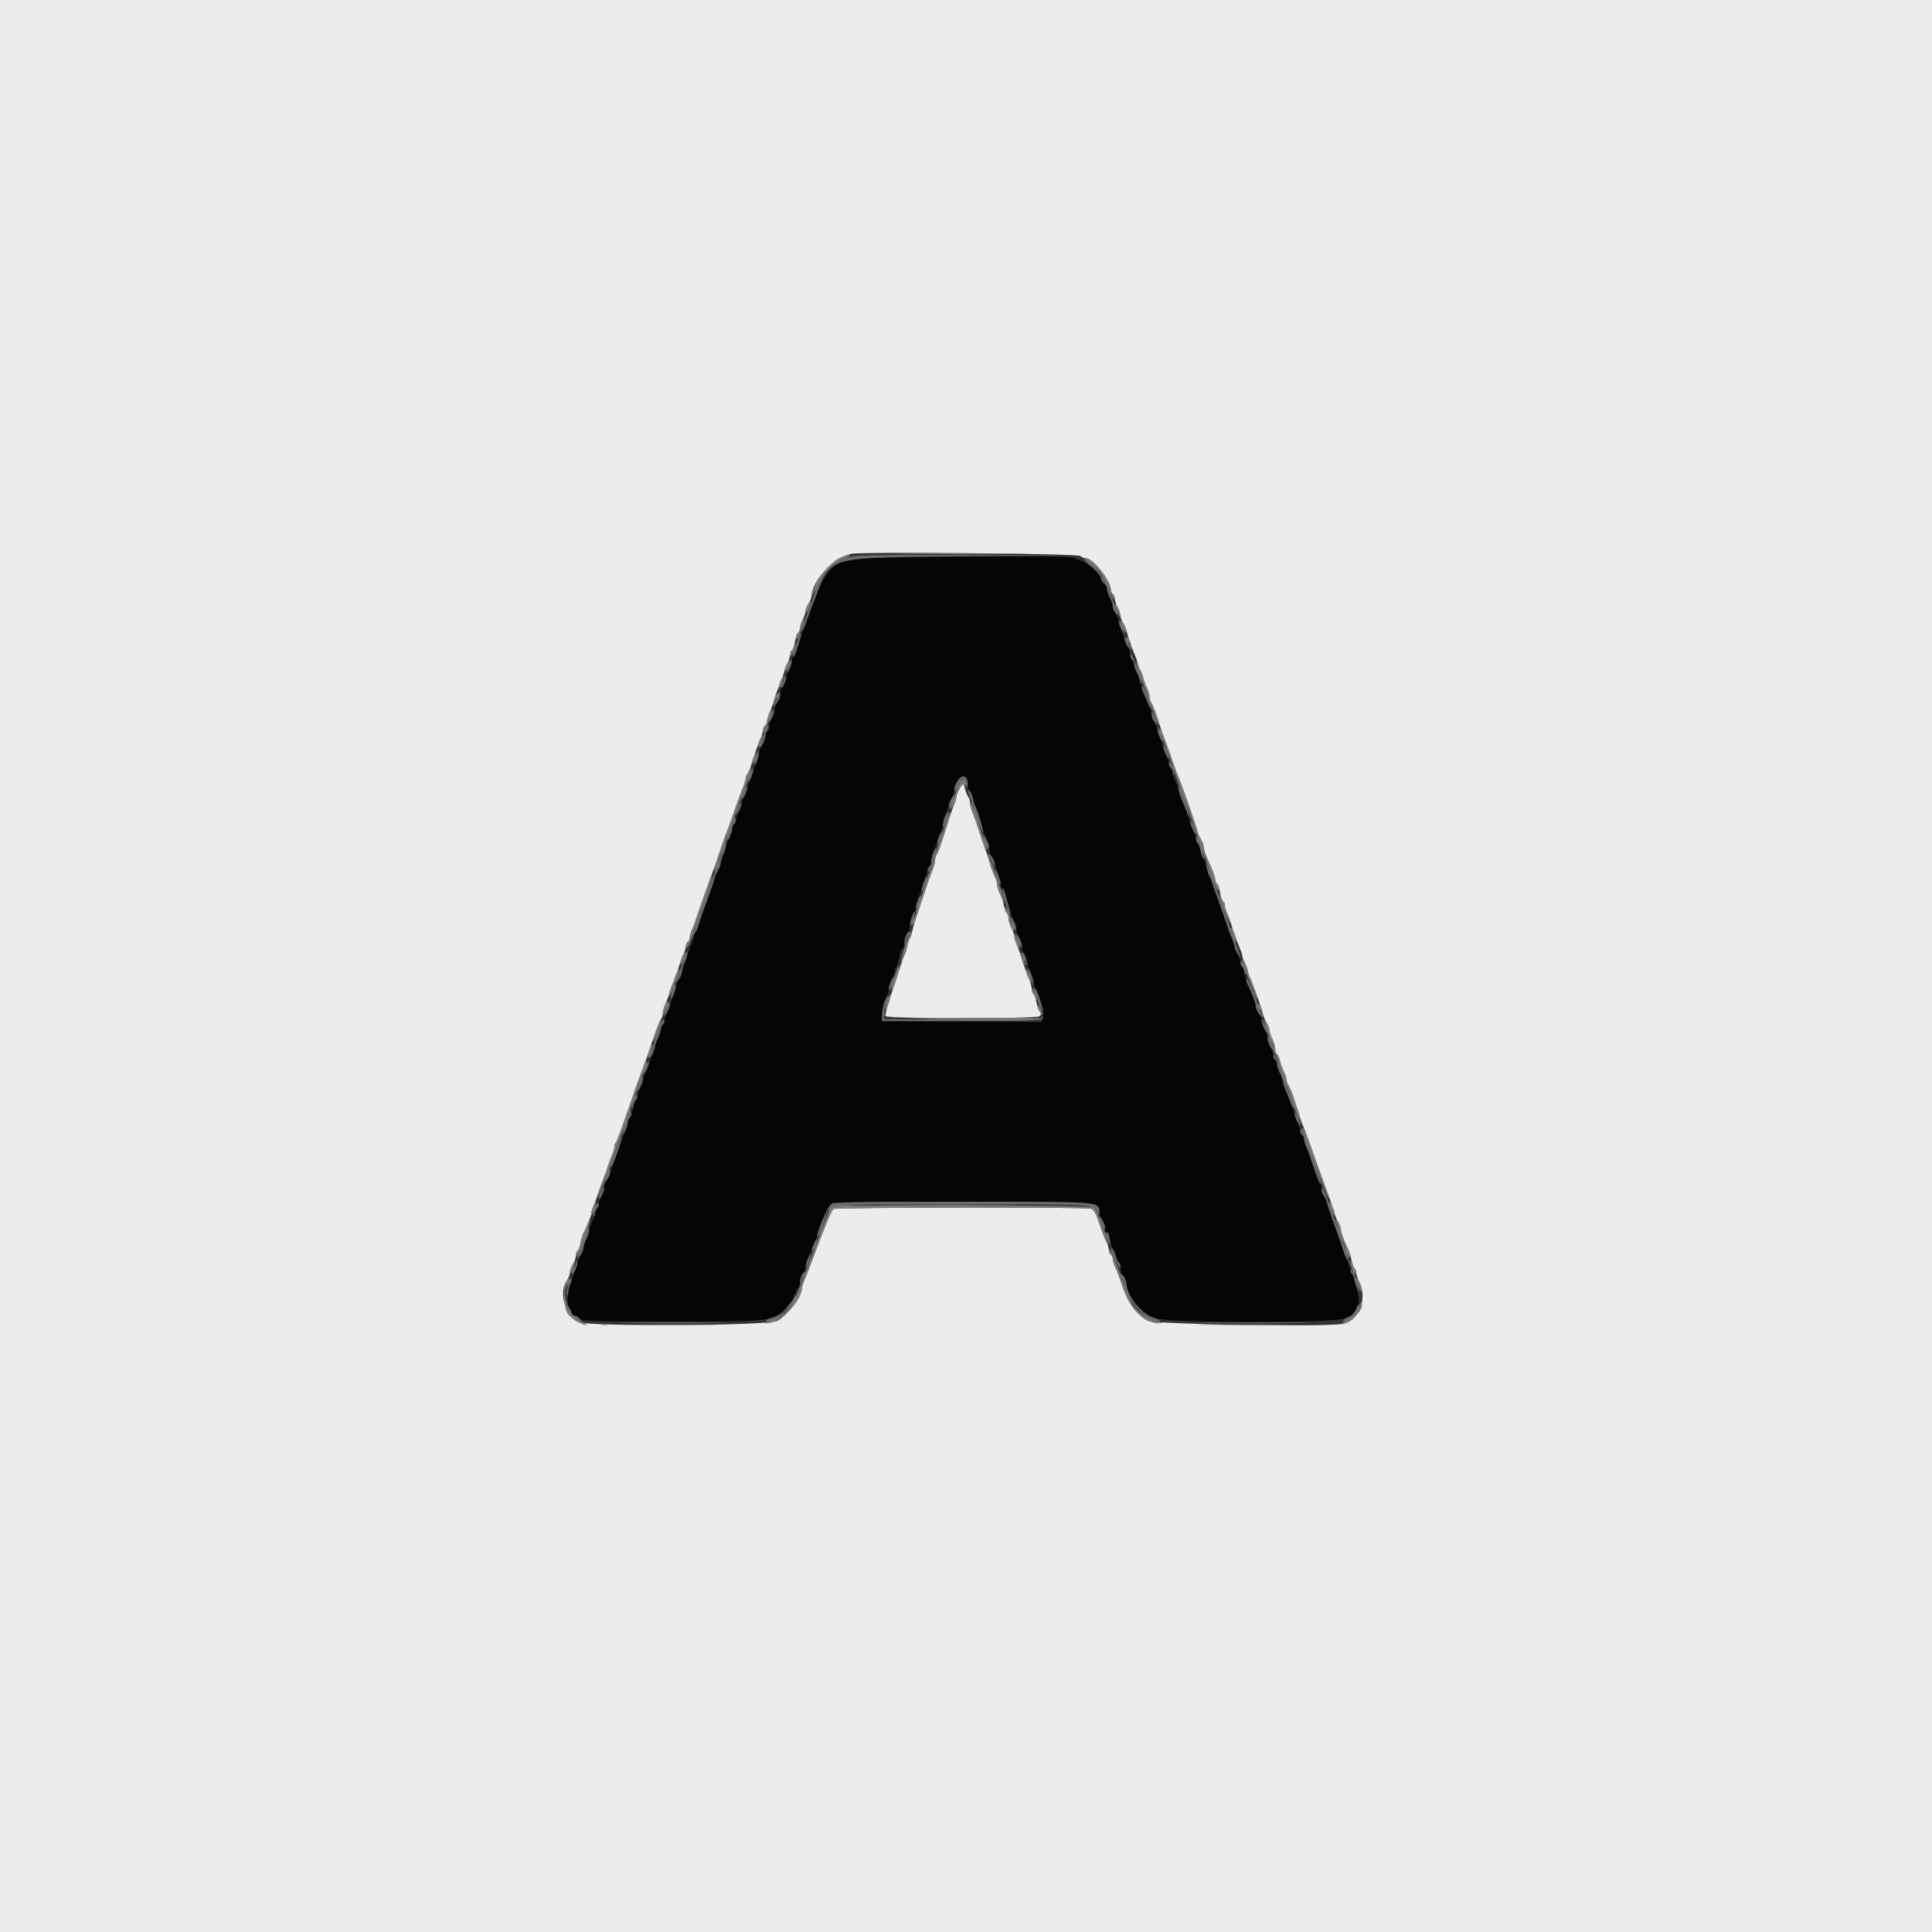 <svg id="svg" version="1.1" xmlns="http://www.w3.org/2000/svg" xmlns:xlink="http://www.w3.org/1999/xlink" width="400" height="400" viewBox="0, 0, 400,400"><rect x="0" y="0" width="400" height="400" fill="#333333" stroke="none"/><g id="svgg"><path id="path0" d="M0.000 200.000 L 0.000 400.000 200.000 400.000 L 400.000 400.000 400.000 200.000 L 400.000 0.000 200.000 0.000 L 0.000 0.000 0.000 200.000 M223.660 115.100 C 223.935 115.375,224.491 115.600,224.896 115.600 C 226.337 115.600,230.000 120.292,230.000 122.137 C 230.000 122.476,230.180 122.864,230.400 123.000 C 230.620 123.136,230.801 123.552,230.802 123.924 C 230.804 124.296,231.074 125.116,231.402 125.746 C 231.731 126.376,232.000 127.191,232.000 127.557 C 232.000 127.923,232.244 128.577,232.542 129.011 C 232.840 129.445,233.182 130.250,233.301 130.800 C 233.542 131.906,234.248 133.930,235.066 135.860 C 235.360 136.554,235.600 137.398,235.600 137.737 C 235.600 138.076,235.766 138.455,235.969 138.581 C 236.172 138.706,236.459 139.359,236.607 140.032 C 236.755 140.704,237.127 141.737,237.435 142.327 C 237.743 142.917,237.996 143.775,237.998 144.233 C 237.999 144.692,238.123 145.190,238.274 145.341 C 238.581 145.648,239.478 147.976,239.993 149.800 C 240.179 150.460,240.715 151.990,241.184 153.200 C 241.653 154.410,242.402 156.480,242.847 157.800 C 243.293 159.120,243.827 160.560,244.034 161.000 C 244.592 162.183,247.626 170.840,247.889 172.000 C 248.014 172.550,248.360 173.355,248.658 173.789 C 248.956 174.223,249.200 174.892,249.200 175.275 C 249.200 175.659,249.455 176.564,249.767 177.286 C 250.078 178.009,250.618 179.257,250.967 180.060 C 251.315 180.864,251.600 181.798,251.600 182.137 C 251.600 182.476,251.764 182.854,251.965 182.978 C 252.166 183.103,252.452 183.922,252.600 184.800 C 252.748 185.678,253.034 186.497,253.235 186.622 C 253.436 186.746,253.600 187.124,253.600 187.463 C 253.600 187.802,253.852 188.646,254.160 189.340 C 254.468 190.033,254.813 190.960,254.926 191.400 C 255.192 192.437,255.990 194.666,256.666 196.260 C 256.960 196.954,257.200 197.698,257.200 197.915 C 257.200 198.131,257.469 198.824,257.798 199.454 C 258.126 200.084,258.396 200.885,258.398 201.233 C 258.399 201.582,258.514 201.980,258.653 202.120 C 258.948 202.414,261.146 208.531,261.485 210.000 C 261.612 210.550,261.960 211.355,262.258 211.789 C 262.556 212.223,262.800 212.877,262.800 213.243 C 262.800 213.609,263.069 214.424,263.398 215.054 C 263.726 215.684,263.996 216.594,263.998 217.076 C 263.999 217.558,264.166 218.055,264.369 218.181 C 264.572 218.306,264.859 218.959,265.007 219.632 C 265.155 220.304,265.527 221.337,265.835 221.927 C 266.143 222.517,266.396 223.285,266.398 223.633 C 266.399 223.982,266.523 224.390,266.674 224.541 C 266.982 224.848,267.880 227.179,268.392 229.000 C 268.789 230.409,269.531 232.514,270.227 234.200 C 270.499 234.860,271.351 237.200,272.121 239.400 C 272.891 241.600,274.096 244.930,274.798 246.800 C 275.499 248.670,276.173 250.650,276.295 251.200 C 276.417 251.750,276.760 252.555,277.058 252.989 C 277.356 253.423,277.600 254.092,277.600 254.475 C 277.600 255.098,278.318 257.034,279.221 258.851 C 279.400 259.209,279.668 260.156,279.818 260.955 C 279.968 261.755,280.250 262.507,280.445 262.628 C 280.640 262.749,280.801 263.152,280.802 263.524 C 280.804 263.896,281.074 264.716,281.402 265.346 C 283.210 268.811,281.323 273.582,277.938 274.105 C 273.644 274.768,238.981 274.186,237.600 273.428 C 235.167 272.092,233.463 269.684,232.203 265.800 C 231.774 264.480,231.195 262.950,230.914 262.400 C 230.634 261.850,230.404 261.096,230.402 260.724 C 230.401 260.352,230.220 259.936,230.000 259.800 C 229.780 259.664,229.599 259.248,229.598 258.876 C 229.596 258.504,229.361 257.750,229.074 257.200 C 228.788 256.650,228.131 254.909,227.614 253.330 C 226.918 251.205,226.457 250.402,225.837 250.236 C 224.580 249.898,173.069 249.966,172.556 250.306 C 172.137 250.584,170.715 254.011,168.203 260.800 C 167.592 262.450,166.847 264.367,166.546 265.060 C 166.246 265.754,166.000 266.509,166.000 266.739 C 166.000 268.490,162.874 272.561,160.800 273.511 C 158.689 274.479,121.695 274.673,119.702 273.727 C 116.945 272.418,115.622 267.391,117.413 265.024 C 117.736 264.596,118.000 263.866,118.000 263.400 C 118.000 262.934,118.264 262.204,118.587 261.776 C 118.910 261.349,119.180 260.606,119.187 260.124 C 119.194 259.642,119.360 259.149,119.555 259.028 C 119.750 258.907,120.032 258.155,120.182 257.355 C 120.332 256.556,120.611 255.609,120.802 255.251 C 121.684 253.595,122.400 251.825,122.400 251.299 C 122.400 250.981,122.652 250.154,122.960 249.460 C 123.268 248.767,123.613 247.840,123.726 247.400 C 123.840 246.960,124.323 245.610,124.800 244.400 C 125.277 243.190,125.760 241.840,125.874 241.400 C 125.987 240.960,126.332 240.033,126.640 239.340 C 126.948 238.646,127.200 237.821,127.200 237.506 C 127.200 237.191,127.310 236.824,127.444 236.690 C 127.681 236.452,129.067 232.671,130.996 227.000 C 131.520 225.460,132.329 223.210,132.794 222.000 C 133.259 220.790,134.281 217.910,135.064 215.600 C 135.848 213.290,136.649 211.229,136.844 211.020 C 137.040 210.811,137.200 210.298,137.200 209.880 C 137.200 209.463,137.452 208.554,137.760 207.860 C 138.068 207.167,138.413 206.240,138.526 205.800 C 138.640 205.360,139.123 204.010,139.600 202.800 C 140.077 201.590,140.560 200.240,140.674 199.800 C 140.787 199.360,141.132 198.433,141.440 197.740 C 141.748 197.046,142.000 196.202,142.000 195.863 C 142.000 195.524,142.180 195.136,142.400 195.000 C 142.620 194.864,142.800 194.476,142.800 194.137 C 142.800 193.798,143.052 192.954,143.360 192.260 C 143.668 191.567,144.018 190.640,144.136 190.200 C 144.339 189.448,145.661 185.718,148.177 178.800 C 148.777 177.150,149.430 175.260,149.628 174.600 C 149.826 173.940,150.144 173.040,150.334 172.600 C 150.525 172.160,150.900 171.170,151.168 170.400 C 151.436 169.630,152.031 167.920,152.489 166.600 C 152.947 165.280,153.565 163.633,153.861 162.940 C 154.158 162.246,154.400 161.427,154.400 161.120 C 154.400 160.812,154.563 160.389,154.763 160.180 C 154.962 159.971,155.308 159.170,155.531 158.400 C 156.036 156.653,156.770 154.581,157.466 152.940 C 157.760 152.246,158.000 151.402,158.000 151.063 C 158.000 150.724,158.180 150.336,158.400 150.200 C 158.620 150.064,158.800 149.676,158.800 149.337 C 158.800 148.998,159.052 148.154,159.360 147.460 C 159.668 146.767,160.013 145.840,160.126 145.400 C 160.392 144.363,161.190 142.134,161.866 140.540 C 162.160 139.846,162.400 139.102,162.400 138.885 C 162.400 138.669,162.669 137.976,162.998 137.346 C 163.326 136.716,163.596 135.896,163.598 135.524 C 163.599 135.152,163.764 134.746,163.965 134.622 C 164.166 134.497,164.452 133.678,164.600 132.800 C 164.748 131.922,165.034 131.103,165.235 130.978 C 165.436 130.854,165.601 130.448,165.602 130.076 C 165.604 129.704,165.874 128.884,166.202 128.254 C 166.531 127.624,166.800 126.804,166.800 126.431 C 166.800 126.058,167.064 125.404,167.387 124.976 C 167.710 124.549,167.980 123.908,167.987 123.551 C 168.051 120.314,172.456 115.548,176.200 114.666 C 178.201 114.194,223.166 114.606,223.660 115.100 M198.700 163.230 C 198.315 163.909,198.000 164.714,198.000 165.019 C 198.000 165.324,197.744 166.164,197.431 166.886 C 197.118 167.609,196.281 170.090,195.571 172.400 C 194.860 174.710,194.126 176.771,193.939 176.980 C 193.753 177.189,193.600 177.702,193.600 178.120 C 193.600 178.537,193.359 179.446,193.065 180.140 C 192.169 182.250,189.149 191.322,188.917 192.600 C 188.798 193.260,188.563 193.980,188.396 194.200 C 188.229 194.420,187.961 195.230,187.800 196.000 C 187.639 196.770,187.386 197.580,187.238 197.800 C 187.089 198.020,186.640 199.280,186.240 200.600 C 185.840 201.920,185.289 203.630,185.015 204.400 C 183.715 208.064,183.183 210.049,183.405 210.407 C 183.717 210.913,214.377 210.929,215.174 210.424 C 215.600 210.155,215.635 209.924,215.310 209.530 C 215.069 209.239,214.745 208.323,214.590 207.496 C 214.436 206.668,214.150 205.893,213.955 205.772 C 213.760 205.651,213.600 205.186,213.600 204.737 C 213.600 204.288,213.360 203.354,213.066 202.660 C 212.390 201.066,211.592 198.837,211.326 197.800 C 211.213 197.360,210.868 196.433,210.560 195.740 C 210.252 195.046,210.000 194.212,210.000 193.885 C 210.000 193.559,209.731 192.776,209.402 192.146 C 209.074 191.516,208.804 190.606,208.802 190.124 C 208.801 189.642,208.640 189.149,208.445 189.028 C 208.250 188.907,207.974 188.184,207.830 187.421 C 207.687 186.658,207.308 185.531,206.988 184.917 C 206.667 184.303,206.404 183.431,206.402 182.980 C 206.401 182.529,206.257 181.989,206.082 181.780 C 205.907 181.571,205.438 180.320,205.038 179.000 C 204.639 177.680,204.071 175.970,203.775 175.200 C 203.480 174.430,202.929 172.810,202.551 171.600 C 202.173 170.390,201.624 168.833,201.332 168.140 C 201.039 167.446,200.800 166.531,200.800 166.106 C 200.800 165.681,200.665 165.199,200.500 165.034 C 200.335 164.869,200.020 164.118,199.800 163.365 L 199.400 161.995 198.700 163.230 " stroke="none" fill="#ececec" fill-rule="evenodd"></path><path id="path1" d="M175.000 115.926 C 172.255 117.038,170.583 119.063,168.995 123.200 C 168.615 124.190,168.164 125.360,167.994 125.800 C 167.047 128.239,165.205 133.552,164.976 134.504 C 164.831 135.111,164.551 135.706,164.356 135.827 C 164.160 135.948,163.999 136.352,163.998 136.724 C 163.996 137.096,163.726 137.916,163.398 138.546 C 163.069 139.176,162.800 139.996,162.800 140.369 C 162.800 140.742,162.536 141.396,162.213 141.824 C 161.890 142.251,161.614 143.050,161.600 143.600 C 161.586 144.150,161.310 144.949,160.987 145.376 C 160.664 145.804,160.400 146.458,160.400 146.831 C 160.400 147.204,160.131 148.024,159.802 148.654 C 159.474 149.284,159.204 150.104,159.202 150.476 C 159.201 150.848,159.020 151.264,158.800 151.400 C 158.580 151.536,158.400 152.052,158.400 152.547 C 158.400 153.042,158.136 153.796,157.813 154.224 C 157.490 154.651,157.220 155.333,157.213 155.740 C 157.206 156.146,156.960 157.046,156.666 157.740 C 155.990 159.334,155.192 161.563,154.926 162.600 C 154.813 163.040,154.468 163.967,154.160 164.660 C 153.852 165.354,153.600 166.098,153.600 166.315 C 153.600 166.531,153.331 167.224,153.002 167.854 C 152.674 168.484,152.404 169.304,152.402 169.676 C 152.401 170.048,152.220 170.464,152.000 170.600 C 151.780 170.736,151.600 171.124,151.600 171.463 C 151.600 171.802,151.360 172.646,151.066 173.340 C 150.270 175.217,149.570 177.238,149.204 178.711 C 149.026 179.433,148.705 180.243,148.493 180.511 C 148.281 180.780,148.010 181.450,147.891 182.000 C 147.771 182.550,147.099 184.530,146.397 186.400 C 145.694 188.270,144.941 190.430,144.723 191.200 C 144.504 191.970,144.162 192.771,143.963 192.980 C 143.763 193.189,143.600 193.612,143.600 193.920 C 143.600 194.227,143.360 195.046,143.066 195.740 C 142.270 197.617,141.570 199.638,141.204 201.111 C 141.026 201.833,140.705 202.643,140.493 202.911 C 140.281 203.180,140.011 203.850,139.894 204.400 C 139.660 205.500,138.960 207.512,138.134 209.460 C 137.840 210.154,137.600 210.998,137.600 211.337 C 137.600 211.676,137.420 212.064,137.200 212.200 C 136.980 212.336,136.800 212.724,136.800 213.063 C 136.800 213.402,136.548 214.246,136.240 214.940 C 135.932 215.633,135.587 216.560,135.474 217.000 C 135.360 217.440,134.877 218.790,134.400 220.000 C 133.923 221.210,133.440 222.560,133.326 223.000 C 133.213 223.440,132.868 224.367,132.560 225.060 C 132.252 225.754,132.000 226.598,132.000 226.937 C 132.000 227.276,131.836 227.654,131.635 227.778 C 131.434 227.903,131.148 228.722,131.000 229.600 C 130.852 230.478,130.566 231.297,130.365 231.422 C 130.164 231.546,130.000 231.895,130.000 232.198 C 130.000 232.500,129.793 233.255,129.540 233.874 C 128.622 236.119,126.740 241.424,126.515 242.400 C 126.388 242.950,126.040 243.755,125.742 244.189 C 125.444 244.623,125.200 245.277,125.200 245.643 C 125.200 246.009,124.931 246.824,124.602 247.454 C 124.274 248.084,124.004 248.904,124.002 249.276 C 124.001 249.648,123.820 250.064,123.600 250.200 C 123.380 250.336,123.199 250.752,123.198 251.124 C 123.196 251.496,122.926 252.316,122.598 252.946 C 122.269 253.576,121.999 254.386,121.998 254.746 C 121.996 255.106,121.726 255.916,121.398 256.546 C 121.069 257.176,120.800 257.991,120.800 258.357 C 120.800 258.723,120.556 259.377,120.258 259.811 C 119.960 260.245,119.618 261.050,119.498 261.600 C 119.378 262.150,118.933 263.503,118.509 264.606 C 117.016 268.490,117.286 272.377,119.051 272.395 C 119.299 272.398,119.726 272.670,120.000 273.000 C 120.430 273.518,123.058 273.600,139.149 273.600 C 159.819 273.599,160.613 273.510,162.689 270.948 C 163.201 270.317,163.788 269.590,163.994 269.334 C 164.199 269.078,164.485 268.401,164.628 267.830 C 164.771 267.260,165.049 266.694,165.244 266.573 C 165.440 266.452,165.600 265.948,165.600 265.453 C 165.600 264.958,165.864 264.204,166.187 263.776 C 166.510 263.349,166.780 262.691,166.787 262.314 C 166.794 261.936,167.095 260.946,167.455 260.114 C 168.574 257.531,168.744 257.086,169.791 254.000 C 170.351 252.350,171.142 250.550,171.548 250.000 L 172.286 249.000 199.009 248.897 C 227.973 248.786,227.582 248.758,227.613 250.909 C 227.620 251.399,227.890 252.149,228.213 252.576 C 228.536 253.004,228.800 253.769,228.800 254.276 C 228.800 254.784,228.960 255.200,229.155 255.200 C 229.351 255.200,229.626 255.812,229.766 256.560 C 230.000 257.808,230.681 259.542,231.626 261.295 C 231.832 261.677,232.000 262.317,232.000 262.718 C 232.000 263.119,232.264 263.796,232.587 264.224 C 232.910 264.651,233.180 265.292,233.187 265.649 C 233.238 268.262,236.158 271.905,239.000 272.902 C 242.013 273.960,276.569 273.968,278.780 272.911 C 281.858 271.441,282.124 268.812,279.747 263.340 C 279.446 262.646,279.200 261.827,279.200 261.520 C 279.200 261.212,279.037 260.789,278.837 260.580 C 278.638 260.371,278.296 259.570,278.077 258.800 C 277.859 258.030,277.108 255.870,276.409 254.000 C 275.709 252.130,274.985 249.993,274.800 249.251 C 274.614 248.509,274.268 247.708,274.031 247.471 C 273.794 247.234,273.600 246.662,273.600 246.200 C 273.600 245.738,273.449 245.189,273.264 244.980 C 273.078 244.771,272.524 243.340,272.032 241.800 C 271.540 240.260,270.882 238.433,270.569 237.740 C 270.256 237.046,270.000 236.202,270.000 235.863 C 270.000 235.524,269.820 235.136,269.600 235.000 C 269.380 234.864,269.200 234.476,269.200 234.137 C 269.200 233.798,268.948 232.954,268.640 232.260 C 268.332 231.567,267.987 230.640,267.874 230.200 C 267.760 229.760,267.277 228.410,266.800 227.200 C 266.323 225.990,265.840 224.640,265.726 224.200 C 265.613 223.760,265.268 222.833,264.960 222.140 C 264.652 221.446,264.400 220.602,264.400 220.263 C 264.400 219.924,264.220 219.536,264.000 219.400 C 263.780 219.264,263.599 218.848,263.598 218.476 C 263.596 218.104,263.326 217.284,262.998 216.654 C 262.669 216.024,262.399 215.214,262.398 214.854 C 262.396 214.494,262.126 213.684,261.798 213.054 C 261.469 212.424,261.194 211.614,261.187 211.254 C 261.180 210.894,260.910 210.251,260.587 209.824 C 260.264 209.396,260.000 208.728,260.000 208.337 C 260.000 207.704,259.288 205.777,258.379 203.949 C 258.200 203.591,257.932 202.644,257.782 201.845 C 257.632 201.045,257.350 200.293,257.155 200.172 C 256.960 200.051,256.799 199.648,256.798 199.276 C 256.796 198.904,256.526 198.084,256.198 197.454 C 255.869 196.824,255.600 196.131,255.600 195.915 C 255.600 195.698,255.348 194.954,255.040 194.260 C 254.732 193.567,254.382 192.640,254.264 192.200 C 254.145 191.760,253.394 189.600,252.595 187.400 C 251.796 185.200,251.039 183.040,250.913 182.600 C 250.787 182.160,250.551 181.620,250.388 181.400 C 250.226 181.180,249.965 180.403,249.808 179.673 C 249.652 178.943,249.273 177.863,248.965 177.273 C 248.657 176.683,248.404 175.896,248.402 175.524 C 248.401 175.152,248.220 174.736,248.000 174.600 C 247.780 174.464,247.600 174.076,247.600 173.737 C 247.600 173.398,247.348 172.554,247.040 171.860 C 246.732 171.167,246.387 170.240,246.274 169.800 C 246.160 169.360,245.677 168.010,245.200 166.800 C 244.723 165.590,244.240 164.240,244.126 163.800 C 244.013 163.360,243.668 162.433,243.360 161.740 C 243.052 161.046,242.800 160.202,242.800 159.863 C 242.800 159.524,242.620 159.136,242.400 159.000 C 242.180 158.864,242.000 158.476,242.000 158.137 C 242.000 157.798,241.760 156.954,241.466 156.260 C 240.648 154.330,239.942 152.306,239.701 151.200 C 239.582 150.650,239.240 149.845,238.942 149.411 C 238.644 148.977,238.400 148.308,238.400 147.925 C 238.400 147.311,237.714 145.448,236.802 143.587 C 236.637 143.250,236.372 142.383,236.213 141.660 C 236.054 140.937,235.673 139.863,235.365 139.273 C 235.057 138.683,234.804 137.896,234.802 137.524 C 234.801 137.152,234.620 136.736,234.400 136.600 C 234.180 136.464,234.000 135.986,234.000 135.538 C 234.000 135.090,233.755 134.246,233.455 133.662 C 232.797 132.379,231.998 130.163,231.701 128.800 C 231.582 128.250,231.240 127.445,230.942 127.011 C 230.644 126.577,230.400 125.923,230.400 125.557 C 230.400 125.191,230.131 124.376,229.802 123.746 C 229.474 123.116,229.204 122.307,229.202 121.949 C 229.201 121.591,228.930 121.074,228.600 120.800 C 228.270 120.526,228.000 120.084,228.000 119.818 C 228.000 118.994,225.070 116.354,223.896 116.119 C 223.284 115.997,222.686 115.740,222.568 115.548 C 222.131 114.840,176.792 115.200,175.000 115.926 M200.400 162.653 C 200.400 163.148,200.566 163.655,200.769 163.781 C 200.972 163.906,201.265 164.586,201.420 165.291 C 201.575 165.997,201.849 166.850,202.030 167.187 C 202.210 167.524,202.749 169.150,203.228 170.800 C 203.706 172.450,204.255 173.971,204.449 174.180 C 204.642 174.389,204.800 174.991,204.800 175.518 C 204.800 176.045,205.047 176.954,205.350 177.538 C 206.090 178.969,207.204 182.434,207.202 183.300 C 207.201 183.685,207.380 184.000,207.600 184.000 C 207.820 184.000,208.000 184.240,208.000 184.533 C 208.000 185.345,209.656 190.549,210.051 190.980 C 210.243 191.189,210.401 191.729,210.402 192.180 C 210.404 192.631,210.674 193.516,211.002 194.146 C 211.331 194.776,211.600 195.610,211.600 196.000 C 211.600 196.390,211.869 197.224,212.198 197.854 C 212.526 198.484,212.796 199.294,212.798 199.654 C 212.799 200.014,213.069 200.824,213.398 201.454 C 213.726 202.084,213.996 202.917,213.998 203.305 C 213.999 203.693,214.177 204.323,214.394 204.705 C 215.378 206.442,216.266 209.870,215.951 210.720 L 215.622 211.609 199.111 211.504 L 182.600 211.400 182.672 209.733 C 182.712 208.817,183.027 207.521,183.372 206.853 C 183.718 206.186,184.000 205.291,184.000 204.866 C 184.000 204.440,184.269 203.576,184.598 202.946 C 184.926 202.316,185.196 201.496,185.198 201.124 C 185.199 200.752,185.359 200.349,185.554 200.229 C 185.748 200.108,186.029 199.198,186.178 198.205 C 186.327 197.212,186.618 196.400,186.825 196.400 C 187.031 196.400,187.200 195.894,187.200 195.276 C 187.200 194.659,187.464 193.804,187.787 193.376 C 188.110 192.949,188.381 192.150,188.390 191.600 C 188.398 191.050,188.674 190.084,189.002 189.454 C 189.331 188.824,189.600 188.065,189.600 187.768 C 189.600 187.470,189.852 186.636,190.161 185.914 C 190.469 185.191,191.046 183.520,191.443 182.200 C 191.840 180.880,192.307 179.629,192.482 179.420 C 192.657 179.211,192.800 178.698,192.800 178.280 C 192.800 177.863,193.040 176.954,193.334 176.260 C 194.199 174.219,194.856 172.296,195.200 170.800 C 195.544 169.304,196.201 167.381,197.066 165.340 C 197.360 164.646,197.600 163.726,197.600 163.293 C 197.600 162.861,197.991 162.011,198.469 161.404 C 199.449 160.158,200.400 160.773,200.400 162.653 " stroke="none" fill="#050505" fill-rule="evenodd"></path><path id="path2" d="M187.900 114.700 C 194.115 114.762,204.285 114.762,210.500 114.700 C 216.715 114.638,211.630 114.587,199.200 114.587 C 186.770 114.587,181.685 114.638,187.900 114.700 M173.800 115.502 C 172.094 116.380,169.692 119.076,168.779 121.140 C 167.566 123.883,167.905 124.085,169.206 121.393 C 170.587 118.536,172.598 116.471,174.915 115.529 C 175.842 115.153,176.240 114.854,175.800 114.865 C 175.360 114.876,174.460 115.163,173.800 115.502 M225.000 116.066 C 225.440 116.308,226.303 116.974,226.918 117.545 C 227.947 118.501,228.327 119.171,230.124 123.200 C 230.468 123.970,230.760 124.296,230.774 123.924 C 230.788 123.552,230.620 123.136,230.400 123.000 C 230.180 122.864,230.000 122.476,230.000 122.137 C 230.000 120.299,226.329 115.588,224.916 115.612 C 224.276 115.623,224.285 115.671,225.000 116.066 M167.232 125.139 C 166.995 125.584,166.807 126.274,166.816 126.674 C 166.825 127.108,167.068 126.854,167.422 126.039 C 168.070 124.545,167.923 123.848,167.232 125.139 M230.802 125.054 C 230.798 125.795,231.967 128.259,231.984 127.546 C 231.993 127.186,231.731 126.376,231.402 125.746 C 231.074 125.116,230.804 124.804,230.802 125.054 M166.011 128.571 C 165.785 129.165,165.600 129.900,165.600 130.202 C 165.600 130.505,165.420 130.864,165.200 131.000 C 164.980 131.136,164.800 131.537,164.800 131.890 C 164.800 132.949,165.357 132.068,166.074 129.875 C 166.777 127.725,166.727 126.688,166.011 128.571 M232.000 128.678 C 232.000 128.915,232.269 129.624,232.598 130.254 C 233.075 131.171,233.193 131.240,233.185 130.600 C 233.179 130.160,232.910 129.451,232.587 129.024 C 232.264 128.596,232.000 128.441,232.000 128.678 M233.216 132.076 C 233.207 132.448,233.380 132.864,233.600 133.000 C 233.820 133.136,234.021 133.642,234.046 134.124 C 234.080 134.764,234.141 134.818,234.271 134.323 C 234.369 133.951,234.176 133.141,233.841 132.523 C 233.434 131.772,233.227 131.624,233.216 132.076 M164.446 133.476 C 164.421 133.958,164.220 134.464,164.000 134.600 C 163.780 134.736,163.607 135.152,163.616 135.524 C 163.627 135.976,163.834 135.828,164.241 135.077 C 164.576 134.459,164.769 133.649,164.671 133.277 C 164.541 132.782,164.480 132.836,164.446 133.476 M162.844 137.644 C 162.552 138.305,162.398 138.931,162.502 139.036 C 162.607 139.140,162.921 138.674,163.200 138.000 C 163.862 136.401,163.538 136.077,162.844 137.644 M235.358 137.600 C 235.447 138.150,235.913 139.590,236.394 140.800 C 236.874 142.010,237.357 143.360,237.467 143.800 C 237.577 144.240,237.813 144.960,237.992 145.400 C 238.170 145.840,238.683 147.190,239.132 148.400 C 239.581 149.610,239.960 150.291,239.974 149.914 C 239.997 149.293,239.277 147.337,238.351 145.505 C 238.158 145.123,237.999 144.493,237.998 144.105 C 237.996 143.717,237.726 142.884,237.398 142.254 C 237.069 141.624,236.800 140.931,236.800 140.715 C 236.800 140.498,236.546 139.754,236.236 139.060 C 235.926 138.367,235.565 137.530,235.434 137.200 C 235.303 136.870,235.269 137.050,235.358 137.600 M161.700 140.693 C 161.425 141.279,161.207 142.039,161.216 142.380 C 161.224 142.721,161.499 142.384,161.826 141.630 C 162.534 139.999,162.421 139.156,161.700 140.693 M160.437 144.311 C 160.153 144.998,160.014 145.793,160.128 146.080 C 160.246 146.374,160.351 146.244,160.368 145.780 C 160.386 145.329,160.600 144.760,160.845 144.515 C 161.090 144.270,161.214 143.843,161.122 143.566 C 161.030 143.289,160.721 143.624,160.437 144.311 M159.211 147.771 C 158.985 148.365,158.800 149.100,158.800 149.402 C 158.800 149.705,158.620 150.064,158.400 150.200 C 158.180 150.336,158.000 150.737,158.000 151.090 C 158.000 151.444,158.097 151.636,158.216 151.517 C 158.598 151.135,159.991 147.058,159.804 146.870 C 159.704 146.771,159.437 147.176,159.211 147.771 M240.000 151.267 C 240.000 151.597,240.123 151.990,240.274 152.141 C 240.563 152.429,241.018 153.613,242.606 158.200 C 243.658 161.240,244.092 162.439,246.004 167.600 C 246.696 169.470,247.413 171.540,247.597 172.200 C 247.781 172.860,248.318 174.390,248.791 175.600 C 249.265 176.810,250.102 179.150,250.652 180.800 C 251.662 183.833,252.400 185.143,252.400 183.904 C 252.400 183.543,252.220 183.136,252.000 183.000 C 251.780 182.864,251.600 182.476,251.600 182.137 C 251.600 181.798,251.315 180.864,250.967 180.060 C 250.618 179.257,250.078 178.009,249.767 177.286 C 249.455 176.564,249.200 175.659,249.200 175.275 C 249.200 174.892,248.956 174.223,248.658 173.789 C 248.360 173.355,248.014 172.550,247.889 172.000 C 247.626 170.840,244.592 162.183,244.034 161.000 C 243.827 160.560,243.293 159.120,242.847 157.800 C 240.914 152.070,240.000 149.974,240.000 151.267 M157.244 153.244 C 156.952 153.905,156.798 154.531,156.902 154.636 C 157.007 154.740,157.321 154.274,157.600 153.600 C 158.262 152.001,157.938 151.677,157.244 153.244 M156.085 156.573 C 155.386 158.108,155.492 158.817,156.213 157.433 C 156.548 156.791,156.765 156.096,156.696 155.888 C 156.627 155.680,156.352 155.988,156.085 156.573 M154.896 159.909 C 154.623 160.487,154.400 161.121,154.400 161.319 C 154.400 161.517,154.158 162.246,153.861 162.940 C 153.565 163.633,152.947 165.280,152.489 166.600 C 150.825 171.391,150.675 171.813,150.354 172.600 C 148.691 176.671,147.275 181.450,148.161 180.000 C 148.497 179.450,148.778 178.757,148.786 178.460 C 148.794 178.164,149.054 177.354,149.365 176.660 C 149.675 175.967,150.314 174.230,150.784 172.800 C 151.542 170.493,153.133 166.047,154.005 163.800 C 155.530 159.869,156.110 157.337,154.896 159.909 M198.660 162.283 C 197.929 163.697,196.808 166.815,196.820 167.400 C 196.834 168.077,197.971 165.845,197.986 165.110 C 198.008 164.010,199.589 161.598,199.630 162.600 C 199.648 163.040,199.752 163.182,199.860 162.915 C 200.384 161.624,199.297 161.052,198.660 162.283 M200.828 166.140 C 200.813 166.546,201.045 167.446,201.344 168.140 C 201.643 168.833,202.279 170.660,202.757 172.200 C 203.649 175.072,204.382 176.638,204.394 175.695 C 204.397 175.417,204.244 174.877,204.054 174.495 C 203.622 173.630,202.834 171.385,202.405 169.800 C 201.810 167.603,200.857 165.390,200.828 166.140 M195.820 170.291 C 195.437 171.561,194.767 173.590,194.330 174.800 C 193.893 176.010,193.393 177.540,193.219 178.200 C 193.046 178.860,192.719 179.850,192.494 180.400 C 192.269 180.950,191.758 182.480,191.359 183.800 C 190.959 185.120,190.506 186.380,190.352 186.600 C 190.198 186.820,189.945 187.677,189.790 188.504 C 189.636 189.332,189.350 190.107,189.155 190.228 C 188.960 190.349,188.803 190.752,188.806 191.124 C 188.817 192.374,189.494 190.825,191.038 186.009 C 191.851 183.474,192.760 180.833,193.058 180.140 C 193.356 179.446,193.600 178.537,193.600 178.120 C 193.600 177.702,193.753 177.189,193.939 176.980 C 194.422 176.440,196.950 168.416,196.712 168.179 C 196.604 168.071,196.202 169.021,195.820 170.291 M204.438 176.800 C 204.424 177.504,205.764 181.497,206.141 181.875 C 206.284 182.017,206.400 182.481,206.400 182.906 C 206.400 183.331,206.654 184.246,206.964 184.940 C 207.274 185.633,207.635 186.470,207.766 186.800 C 208.210 187.920,207.684 185.408,207.180 184.000 C 206.904 183.230,206.586 182.330,206.474 182.000 C 205.059 177.862,204.449 176.302,204.438 176.800 M147.196 181.233 C 147.194 181.325,146.554 183.200,145.772 185.400 C 144.991 187.600,144.255 189.760,144.136 190.200 C 144.018 190.640,143.668 191.567,143.360 192.260 C 143.052 192.954,142.800 193.798,142.800 194.137 C 142.800 194.476,142.620 194.864,142.400 195.000 C 142.180 195.136,142.005 195.552,142.012 195.924 C 142.027 196.774,142.678 195.766,143.207 194.071 C 143.391 193.482,144.101 191.470,144.786 189.600 C 146.987 183.589,147.645 181.512,147.420 181.287 C 147.299 181.166,147.198 181.142,147.196 181.233 M252.446 185.207 C 252.421 185.540,252.929 187.160,253.577 188.807 C 254.224 190.453,254.764 191.506,254.777 191.146 C 254.789 190.786,254.531 189.976,254.202 189.346 C 253.874 188.716,253.604 187.921,253.602 187.580 C 253.601 187.239,253.437 186.789,253.239 186.580 C 253.040 186.371,252.791 185.840,252.685 185.400 C 252.573 184.933,252.473 184.852,252.446 185.207 M208.014 188.076 C 208.006 188.448,208.156 188.849,208.347 188.968 C 208.539 189.086,208.809 189.896,208.949 190.768 C 209.196 192.314,210.000 193.445,210.000 192.247 C 210.000 191.917,209.820 191.536,209.600 191.400 C 209.380 191.264,209.194 190.758,209.186 190.276 C 209.168 189.187,208.035 187.060,208.014 188.076 M254.814 192.254 C 254.806 192.504,255.063 193.314,255.384 194.054 C 255.788 194.983,255.969 195.152,255.970 194.600 C 255.972 193.763,254.839 191.464,254.814 192.254 M187.437 195.724 C 186.800 197.642,186.395 199.329,186.539 199.472 C 186.683 199.616,186.800 199.354,186.800 198.890 C 186.800 198.427,186.960 197.949,187.155 197.828 C 187.350 197.707,187.636 196.932,187.790 196.104 C 187.945 195.277,188.250 194.384,188.469 194.119 C 188.687 193.855,188.805 193.323,188.731 192.937 C 188.657 192.551,188.074 193.805,187.437 195.724 M210.032 193.674 C 209.987 194.628,210.771 196.562,211.078 196.255 C 211.219 196.114,211.137 195.594,210.897 195.099 C 210.656 194.605,210.370 193.930,210.261 193.600 C 210.102 193.119,210.057 193.133,210.032 193.674 M141.300 197.885 C 140.583 199.426,140.686 200.428,141.417 199.025 C 141.754 198.379,141.978 197.617,141.915 197.331 C 141.852 197.044,141.575 197.294,141.300 197.885 M211.232 197.400 C 211.230 197.840,211.486 198.650,211.800 199.200 C 212.530 200.478,212.534 200.204,211.812 198.200 C 211.495 197.320,211.234 196.960,211.232 197.400 M257.202 198.876 C 257.212 199.476,260.345 207.533,260.362 207.000 C 260.375 206.548,259.112 202.814,258.738 202.200 C 258.604 201.980,258.369 201.217,258.216 200.505 C 258.003 199.511,257.191 198.207,257.202 198.876 M185.822 200.443 C 184.877 203.119,184.371 204.905,184.517 205.051 C 184.687 205.220,184.987 204.494,185.933 201.626 C 186.356 200.343,186.252 199.226,185.822 200.443 M140.044 201.631 C 139.763 202.384,139.279 203.591,138.967 204.314 C 138.655 205.036,138.411 205.936,138.423 206.314 C 138.436 206.691,138.977 205.652,139.625 204.003 C 140.272 202.355,140.746 200.839,140.678 200.635 C 140.610 200.430,140.325 200.878,140.044 201.631 M212.416 200.854 C 212.407 201.214,212.669 202.024,212.998 202.654 C 213.766 204.128,213.780 203.306,213.016 201.546 C 212.694 200.806,212.424 200.494,212.416 200.854 M213.616 204.876 C 213.607 205.248,213.780 205.664,214.000 205.800 C 214.220 205.936,214.421 206.442,214.446 206.924 C 214.480 207.564,214.541 207.618,214.671 207.123 C 214.769 206.751,214.576 205.941,214.241 205.323 C 213.834 204.572,213.627 204.424,213.616 204.876 M183.681 207.245 C 183.397 208.155,183.245 208.978,183.343 209.076 C 183.588 209.321,184.496 206.488,184.331 205.992 C 184.257 205.772,183.965 206.336,183.681 207.245 M137.611 208.171 C 137.385 208.765,137.214 209.555,137.232 209.926 C 137.257 210.467,137.302 210.481,137.461 210.000 C 137.570 209.670,137.856 208.995,138.097 208.501 C 138.337 208.006,138.419 207.486,138.278 207.345 C 138.138 207.204,137.837 207.576,137.611 208.171 M260.416 208.076 C 260.407 208.448,260.580 208.864,260.800 209.000 C 261.020 209.136,261.221 209.642,261.246 210.124 C 261.280 210.764,261.341 210.818,261.471 210.323 C 261.569 209.951,261.376 209.141,261.041 208.523 C 260.634 207.772,260.427 207.624,260.416 208.076 M214.800 208.484 C 214.800 208.824,215.099 209.349,215.465 209.651 C 216.074 210.153,216.087 210.115,215.611 209.200 C 214.914 207.859,214.800 207.758,214.800 208.484 M182.869 210.200 C 183.016 211.029,215.600 211.730,215.600 210.904 C 215.600 210.737,208.447 210.651,199.705 210.714 C 184.843 210.820,183.774 210.781,183.269 210.114 C 182.759 209.441,182.736 209.446,182.869 210.200 M136.550 211.443 C 136.403 211.859,136.038 212.807,135.741 213.549 C 135.099 215.150,135.055 216.245,135.691 214.800 C 136.583 212.772,137.159 211.026,136.991 210.858 C 136.896 210.763,136.698 211.026,136.550 211.443 M261.811 211.800 C 261.963 212.240,262.264 213.230,262.481 214.000 C 262.697 214.770,263.038 215.571,263.237 215.780 C 263.437 215.989,263.600 216.538,263.600 217.000 C 263.600 217.462,263.763 218.011,263.963 218.220 C 264.162 218.429,264.508 219.230,264.731 220.000 C 265.215 221.676,265.948 223.760,266.631 225.400 C 266.905 226.060,267.443 227.590,267.826 228.800 C 268.209 230.010,268.655 231.180,268.818 231.400 C 268.981 231.620,269.217 232.160,269.343 232.600 C 269.494 233.129,269.522 233.062,269.426 232.400 C 269.346 231.850,269.057 230.770,268.784 230.000 C 267.637 226.771,267.098 225.361,266.759 224.705 C 266.562 224.323,266.399 223.783,266.398 223.505 C 266.396 223.227,266.143 222.517,265.835 221.927 C 265.527 221.337,265.155 220.304,265.007 219.632 C 264.859 218.959,264.572 218.306,264.369 218.181 C 264.166 218.055,263.999 217.558,263.998 217.076 C 263.996 216.594,263.726 215.684,263.398 215.054 C 263.069 214.424,262.800 213.604,262.800 213.231 C 262.800 212.858,262.515 212.204,262.167 211.776 C 261.544 211.011,261.539 211.011,261.811 211.800 M134.500 217.270 C 133.816 219.166,133.876 219.648,134.617 218.225 C 134.954 217.579,135.178 216.788,135.115 216.467 C 135.052 216.146,134.775 216.507,134.500 217.270 M133.600 219.639 C 133.600 219.734,133.228 220.799,132.774 222.006 C 132.320 223.213,131.520 225.460,130.996 227.000 C 129.067 232.671,127.681 236.452,127.444 236.690 C 127.310 236.824,127.200 237.191,127.200 237.506 C 127.200 237.821,126.948 238.646,126.640 239.340 C 126.332 240.033,125.987 240.960,125.874 241.400 C 125.760 241.840,125.274 243.190,124.794 244.400 C 124.313 245.610,123.844 247.050,123.752 247.600 C 123.660 248.150,123.966 247.610,124.434 246.400 C 124.901 245.190,125.440 243.840,125.630 243.400 C 125.821 242.960,126.355 241.430,126.817 240.000 C 127.279 238.570,127.802 237.040,127.979 236.600 C 128.156 236.160,128.516 235.268,128.780 234.617 C 129.043 233.966,129.622 232.346,130.066 231.017 C 131.444 226.895,133.263 221.842,133.709 220.901 C 133.943 220.406,134.014 219.881,133.867 219.734 C 133.720 219.587,133.600 219.544,133.600 219.639 M269.600 233.626 C 269.600 233.728,269.968 234.799,270.419 236.006 C 270.869 237.213,271.588 239.190,272.016 240.400 C 273.360 244.200,275.152 248.617,275.177 248.191 C 275.189 247.966,274.685 246.436,274.056 244.791 C 273.427 243.146,272.325 240.090,271.608 238.000 C 270.522 234.833,269.600 232.825,269.600 233.626 M122.811 249.771 C 122.585 250.365,122.408 251.155,122.418 251.526 C 122.427 251.897,122.689 251.487,123.000 250.615 C 123.630 248.846,123.457 248.071,122.811 249.771 M275.214 249.054 C 275.206 249.304,275.463 250.114,275.784 250.854 C 276.188 251.783,276.369 251.952,276.370 251.400 C 276.372 250.563,275.239 248.264,275.214 249.054 M171.397 251.300 C 171.018 252.235,169.556 256.060,168.150 259.800 C 164.650 269.107,164.375 269.717,162.930 271.378 C 162.366 272.025,160.981 272.874,159.852 273.264 C 158.724 273.655,158.183 273.980,158.651 273.987 C 161.395 274.029,166.000 269.488,166.000 266.739 C 166.000 266.509,166.246 265.754,166.546 265.060 C 166.847 264.367,167.592 262.450,168.203 260.800 C 170.715 254.011,172.137 250.584,172.556 250.306 C 173.069 249.966,224.580 249.898,225.837 250.236 C 226.457 250.402,226.918 251.205,227.614 253.330 C 228.517 256.087,229.929 259.187,229.468 257.400 C 229.058 255.811,227.071 250.589,226.691 250.100 C 226.387 249.709,220.406 249.600,199.194 249.600 L 172.087 249.600 171.397 251.300 M121.590 253.500 C 121.375 254.105,121.032 254.893,120.827 255.251 C 120.622 255.609,120.332 256.556,120.182 257.355 C 120.032 258.155,119.750 258.907,119.555 259.028 C 119.360 259.149,119.200 259.537,119.200 259.890 C 119.200 261.190,120.405 258.493,121.787 254.100 C 122.375 252.231,122.214 251.741,121.590 253.500 M276.611 253.000 C 276.763 253.440,277.066 254.430,277.285 255.200 C 277.504 255.970,277.824 256.780,277.995 257.000 C 278.167 257.220,278.432 257.983,278.585 258.695 C 278.737 259.408,279.028 260.094,279.231 260.219 C 279.698 260.508,279.708 259.802,279.249 258.895 C 278.341 257.100,277.600 255.107,277.600 254.463 C 277.600 254.072,277.315 253.404,276.967 252.976 C 276.344 252.211,276.339 252.211,276.611 253.000 M229.626 258.876 C 229.612 259.248,229.780 259.664,230.000 259.800 C 230.220 259.936,230.401 260.352,230.402 260.724 C 230.404 261.096,230.634 261.850,230.914 262.400 C 231.195 262.950,231.774 264.480,232.203 265.800 C 233.859 270.904,236.880 274.081,239.961 273.959 C 240.963 273.920,240.958 273.907,239.800 273.610 C 236.524 272.767,234.533 270.922,233.373 267.653 C 233.011 266.634,232.576 265.440,232.406 265.000 C 232.235 264.560,231.786 263.390,231.407 262.400 C 230.204 259.256,229.652 258.165,229.626 258.876 M279.632 261.274 C 279.587 262.228,280.371 264.162,280.678 263.855 C 280.819 263.714,280.737 263.194,280.497 262.699 C 280.256 262.205,279.970 261.530,279.861 261.200 C 279.702 260.719,279.657 260.733,279.632 261.274 M118.432 261.939 C 118.195 262.384,118.007 263.074,118.016 263.474 C 118.025 263.908,118.268 263.654,118.622 262.839 C 119.270 261.345,119.123 260.648,118.432 261.939 M117.299 265.191 C 116.475 266.510,116.660 270.915,117.589 272.095 C 118.359 273.074,121.094 274.639,121.437 274.297 C 121.531 274.202,120.874 273.794,119.977 273.389 C 117.552 272.296,116.040 267.320,117.645 265.715 C 117.890 265.470,118.024 265.072,117.944 264.831 C 117.863 264.590,117.573 264.751,117.299 265.191 M280.808 264.600 C 280.816 265.491,281.965 268.178,281.982 267.346 C 281.992 266.876,281.731 265.976,281.402 265.346 C 281.074 264.716,280.807 264.380,280.808 264.600 M281.175 271.064 C 280.756 272.131,280.166 272.726,279.000 273.255 C 277.806 273.798,277.625 273.985,278.287 273.991 C 279.381 274.002,282.000 271.460,282.000 270.387 C 282.000 269.261,281.826 269.403,281.175 271.064 M124.500 274.276 C 124.885 274.376,125.515 274.376,125.900 274.276 C 126.285 274.175,125.970 274.093,125.200 274.093 C 124.430 274.093,124.115 274.175,124.500 274.276 M133.674 274.299 C 137.345 274.365,143.465 274.365,147.274 274.299 C 151.083 274.234,148.080 274.180,140.600 274.180 C 133.120 274.179,130.003 274.233,133.674 274.299 M249.700 274.300 C 254.045 274.364,261.155 274.364,265.500 274.300 C 269.845 274.235,266.290 274.182,257.600 274.182 C 248.910 274.182,245.355 274.235,249.700 274.300 " stroke="none" fill="#7c7c7c" fill-rule="evenodd"></path><path id="path3" d="M174.810 115.591 C 172.355 116.563,169.930 119.349,168.819 122.474 C 168.326 123.863,167.778 125.360,167.603 125.800 C 166.669 128.145,165.935 130.469,166.082 130.615 C 166.174 130.707,166.568 129.841,166.958 128.691 C 167.349 127.541,167.811 126.240,167.986 125.800 C 168.161 125.360,168.615 124.190,168.995 123.200 C 172.080 115.164,171.014 115.447,199.200 115.194 L 222.200 114.987 199.400 114.935 C 178.450 114.887,176.455 114.940,174.810 115.591 M225.446 116.897 C 226.904 118.029,227.969 119.268,227.987 119.851 C 227.994 120.099,228.270 120.526,228.600 120.800 C 228.930 121.074,229.201 121.591,229.202 121.949 C 229.204 122.307,229.474 123.116,229.802 123.746 C 230.131 124.376,230.400 125.196,230.400 125.569 C 230.400 125.942,230.665 126.596,230.988 127.024 C 231.630 127.871,231.430 127.049,230.106 123.400 C 228.686 119.485,226.119 116.000,224.655 116.000 C 224.455 116.000,224.811 116.403,225.446 116.897 M231.632 128.600 C 231.630 129.040,231.886 129.850,232.200 130.400 C 232.930 131.678,232.934 131.404,232.212 129.400 C 231.895 128.520,231.634 128.160,231.632 128.600 M165.600 131.239 C 165.600 131.334,165.243 132.387,164.807 133.580 C 164.371 134.772,164.097 135.831,164.198 135.931 C 164.299 136.032,164.469 135.864,164.576 135.557 C 165.557 132.758,165.936 131.403,165.782 131.249 C 165.682 131.149,165.600 131.144,165.600 131.239 M232.828 132.200 C 232.827 132.640,233.090 133.349,233.413 133.776 C 234.156 134.759,234.157 134.453,233.416 132.746 C 233.011 131.814,232.830 131.646,232.828 132.200 M234.026 135.676 C 234.012 136.048,234.180 136.464,234.400 136.600 C 234.620 136.736,234.801 137.152,234.802 137.524 C 234.804 137.896,235.074 138.716,235.402 139.346 C 235.731 139.976,236.014 140.786,236.032 141.146 C 236.054 141.612,236.124 141.646,236.277 141.265 C 236.472 140.776,236.026 139.441,234.585 136.200 C 234.267 135.485,234.041 135.273,234.026 135.676 M163.301 137.656 C 163.033 138.366,162.896 139.029,162.996 139.129 C 163.234 139.368,164.061 137.184,163.907 136.722 C 163.842 136.526,163.569 136.946,163.301 137.656 M162.446 140.220 C 162.421 140.671,162.187 141.253,161.927 141.513 C 161.666 141.774,161.562 142.095,161.694 142.228 C 162.070 142.603,162.872 140.839,162.672 140.079 C 162.531 139.546,162.483 139.576,162.446 140.220 M236.400 142.339 C 236.400 142.598,236.565 143.123,236.767 143.505 C 236.968 143.887,237.353 144.791,237.620 145.513 C 237.888 146.235,238.170 146.763,238.246 146.687 C 238.404 146.529,236.947 142.413,236.616 142.083 C 236.497 141.964,236.400 142.079,236.400 142.339 M161.129 143.800 C 160.998 144.240,160.758 144.960,160.596 145.400 C 160.344 146.086,160.398 146.070,160.979 145.293 C 161.351 144.793,161.591 144.073,161.512 143.693 C 161.387 143.092,161.336 143.106,161.129 143.800 M159.685 147.773 C 158.986 149.308,159.092 150.017,159.813 148.633 C 160.148 147.991,160.365 147.296,160.296 147.088 C 160.227 146.880,159.952 147.188,159.685 147.773 M238.416 147.824 C 238.407 148.276,238.664 148.996,238.987 149.424 C 239.742 150.421,239.752 150.042,239.016 148.346 C 238.585 147.353,238.427 147.216,238.416 147.824 M158.485 150.973 C 158.218 151.559,158.000 152.379,158.000 152.795 C 158.000 153.212,157.820 153.664,157.600 153.800 C 157.380 153.936,157.206 154.262,157.213 154.524 C 157.235 155.364,158.400 153.480,158.400 152.604 C 158.400 152.140,158.600 151.560,158.845 151.315 C 159.090 151.070,159.218 150.654,159.130 150.390 C 159.042 150.125,158.752 150.388,158.485 150.973 M239.661 151.000 C 239.643 151.440,239.886 152.250,240.200 152.800 C 240.563 153.435,240.777 153.573,240.786 153.180 C 240.794 152.839,240.637 152.389,240.439 152.180 C 240.240 151.971,239.991 151.440,239.885 151.000 L 239.693 150.200 239.661 151.000 M240.816 154.454 C 240.807 154.814,241.069 155.624,241.398 156.254 C 242.166 157.728,242.180 156.906,241.416 155.146 C 241.094 154.406,240.824 154.094,240.816 154.454 M156.846 155.820 C 156.821 156.271,156.600 156.840,156.355 157.085 C 156.110 157.330,155.999 157.771,156.107 158.065 C 156.373 158.784,157.285 156.460,157.063 155.632 C 156.945 155.194,156.879 155.252,156.846 155.820 M242.016 158.076 C 242.007 158.448,242.180 158.864,242.400 159.000 C 242.620 159.136,242.821 159.642,242.846 160.124 C 242.880 160.764,242.941 160.818,243.071 160.323 C 243.169 159.951,242.976 159.141,242.641 158.523 C 242.234 157.772,242.027 157.624,242.016 158.076 M155.254 160.202 C 154.964 161.004,154.809 161.742,154.909 161.843 C 155.181 162.114,156.105 159.715,155.931 159.192 C 155.848 158.945,155.544 159.400,155.254 160.202 M198.469 161.404 C 197.991 162.011,197.608 162.889,197.617 163.354 C 197.631 164.055,197.750 163.981,198.317 162.920 C 199.140 161.378,199.710 161.233,200.060 162.476 C 200.296 163.315,200.324 163.325,200.360 162.576 C 200.446 160.796,199.438 160.171,198.469 161.404 M154.100 163.485 C 153.383 165.026,153.486 166.028,154.217 164.625 C 154.554 163.979,154.778 163.217,154.715 162.931 C 154.652 162.644,154.375 162.894,154.100 163.485 M244.000 163.320 C 244.000 163.679,244.255 164.564,244.567 165.286 C 244.879 166.009,245.353 167.191,245.621 167.913 C 246.583 170.508,246.352 168.894,245.344 165.979 C 244.233 162.767,244.000 162.306,244.000 163.320 M200.565 164.234 C 200.731 164.655,201.410 166.677,202.074 168.726 C 202.738 170.776,203.363 172.370,203.463 172.270 C 203.656 172.077,202.564 168.224,202.022 167.187 C 201.846 166.850,201.575 165.997,201.420 165.291 C 201.265 164.586,200.942 163.888,200.701 163.739 C 200.409 163.558,200.364 163.722,200.565 164.234 M196.900 165.493 C 196.625 166.079,196.407 166.839,196.416 167.180 C 196.424 167.521,196.699 167.184,197.026 166.430 C 197.734 164.799,197.621 163.956,196.900 165.493 M152.885 166.973 C 152.186 168.508,152.292 169.217,153.013 167.833 C 153.348 167.191,153.565 166.496,153.496 166.288 C 153.427 166.080,153.152 166.388,152.885 166.973 M195.665 169.017 C 195.409 169.578,195.209 170.434,195.219 170.919 C 195.231 171.481,195.459 171.171,195.847 170.061 C 196.521 168.137,196.395 167.414,195.665 169.017 M152.032 169.206 C 152.014 169.319,151.643 170.387,151.207 171.580 C 150.771 172.772,150.496 173.830,150.596 173.930 C 150.807 174.140,151.600 172.184,151.600 171.454 C 151.600 171.182,151.800 170.760,152.045 170.515 C 152.290 170.270,152.394 169.829,152.277 169.535 C 152.159 169.241,152.049 169.093,152.032 169.206 M246.416 170.054 C 246.407 170.414,246.669 171.224,246.998 171.854 C 247.766 173.328,247.780 172.506,247.016 170.746 C 246.694 170.006,246.424 169.694,246.416 170.054 M194.465 173.017 C 194.209 173.578,194.008 174.344,194.018 174.719 C 194.027 175.093,194.289 174.687,194.600 173.815 C 195.245 172.004,195.159 171.494,194.465 173.017 M203.602 173.054 C 203.598 173.795,204.767 176.259,204.784 175.546 C 204.793 175.186,204.531 174.376,204.202 173.746 C 203.874 173.116,203.604 172.804,203.602 173.054 M247.612 173.676 C 247.605 174.048,247.760 174.451,247.955 174.572 C 248.150 174.693,248.427 175.417,248.570 176.182 C 248.714 176.946,248.986 177.668,249.176 177.785 C 249.567 178.027,248.653 174.765,248.030 173.697 C 247.657 173.056,247.623 173.054,247.612 173.676 M149.920 175.200 C 149.788 175.750,149.293 177.190,148.820 178.400 C 148.348 179.610,147.535 181.860,147.015 183.400 C 146.495 184.940,145.497 187.730,144.798 189.600 C 144.098 191.470,143.459 193.450,143.378 194.000 C 143.280 194.653,143.308 194.722,143.457 194.200 C 143.583 193.760,143.828 193.220,144.001 193.000 C 144.175 192.780,144.497 191.970,144.718 191.200 C 144.939 190.430,145.694 188.270,146.397 186.400 C 147.099 184.530,147.773 182.550,147.895 182.000 C 148.017 181.450,148.360 180.645,148.658 180.211 C 148.956 179.777,149.200 179.093,149.200 178.691 C 149.200 178.289,149.481 177.417,149.824 176.753 C 150.167 176.089,150.384 175.243,150.304 174.873 C 150.202 174.393,150.091 174.487,149.920 175.200 M193.211 176.571 C 192.985 177.165,192.800 177.990,192.800 178.402 C 192.800 178.815,192.620 179.264,192.400 179.400 C 192.180 179.536,192.012 179.952,192.026 180.324 C 192.053 181.048,192.787 179.547,193.540 177.226 C 194.074 175.581,193.797 175.029,193.211 176.571 M204.800 176.878 C 204.800 177.004,205.063 177.714,205.384 178.454 C 205.789 179.386,205.970 179.554,205.972 179.000 C 205.973 178.560,205.710 177.851,205.387 177.424 C 205.064 176.996,204.800 176.751,204.800 176.878 M249.851 179.600 C 249.984 180.370,250.226 181.180,250.388 181.400 C 250.551 181.620,250.787 182.160,250.913 182.600 C 251.039 183.040,251.796 185.200,252.595 187.400 C 253.394 189.600,254.145 191.760,254.264 192.200 C 254.382 192.640,254.732 193.567,255.040 194.260 C 255.348 194.954,255.600 195.698,255.600 195.915 C 255.600 196.131,255.887 196.824,256.237 197.454 C 256.613 198.131,256.792 198.273,256.675 197.800 C 256.421 196.781,254.487 191.256,254.015 190.200 C 253.818 189.760,253.292 188.320,252.847 187.000 C 251.984 184.445,250.294 179.796,249.867 178.800 C 249.725 178.470,249.718 178.830,249.851 179.600 M206.039 180.200 C 206.024 180.420,206.271 181.320,206.588 182.200 C 206.905 183.080,207.165 183.440,207.164 183.000 C 207.164 182.172,206.085 179.490,206.039 180.200 M191.291 182.500 C 191.021 183.246,190.813 184.114,190.828 184.428 C 190.844 184.743,191.117 184.289,191.435 183.420 C 191.753 182.551,191.961 181.683,191.897 181.492 C 191.833 181.300,191.560 181.754,191.291 182.500 M208.013 186.443 C 208.420 187.787,208.880 189.002,209.035 189.143 C 209.191 189.284,209.186 188.950,209.025 188.400 C 208.864 187.850,208.537 186.635,208.299 185.700 C 208.060 184.765,207.732 184.000,207.569 184.000 C 207.407 184.000,207.606 185.099,208.013 186.443 M190.037 186.311 C 189.753 186.998,189.614 187.793,189.728 188.080 C 189.846 188.374,189.951 188.244,189.968 187.780 C 189.986 187.329,190.200 186.760,190.445 186.515 C 190.690 186.270,190.814 185.843,190.722 185.566 C 190.630 185.289,190.321 185.624,190.037 186.311 M188.811 189.771 C 188.585 190.365,188.408 191.155,188.418 191.526 C 188.427 191.897,188.689 191.487,189.000 190.615 C 189.630 188.846,189.457 188.071,188.811 189.771 M209.202 190.054 C 209.201 190.414,209.469 191.224,209.798 191.854 C 210.153 192.535,210.396 192.734,210.398 192.346 C 210.399 191.986,210.131 191.176,209.802 190.546 C 209.447 189.865,209.204 189.666,209.202 190.054 M187.607 193.586 C 187.356 194.057,187.227 194.837,187.320 195.321 C 187.473 196.107,187.497 196.092,187.546 195.180 C 187.575 194.619,187.813 193.947,188.073 193.687 C 188.334 193.426,188.438 193.105,188.306 192.972 C 188.173 192.840,187.859 193.116,187.607 193.586 M210.402 193.454 C 210.398 194.195,211.567 196.659,211.584 195.946 C 211.593 195.586,211.331 194.776,211.002 194.146 C 210.674 193.516,210.404 193.204,210.402 193.454 M141.920 197.600 C 141.788 198.150,141.302 199.587,140.840 200.794 C 139.856 203.366,139.817 203.675,140.613 202.624 C 140.936 202.196,141.200 201.513,141.200 201.104 C 141.200 200.695,141.481 199.817,141.824 199.153 C 142.167 198.489,142.384 197.643,142.304 197.273 C 142.202 196.793,142.091 196.887,141.920 197.600 M211.600 197.640 C 211.600 197.970,211.763 198.411,211.961 198.620 C 212.160 198.829,212.407 199.270,212.510 199.600 C 212.612 199.930,212.627 199.666,212.541 199.013 C 212.372 197.729,211.600 196.602,211.600 197.640 M256.816 199.276 C 256.807 199.648,256.980 200.064,257.200 200.200 C 257.420 200.336,257.621 200.842,257.646 201.324 C 257.680 201.964,257.741 202.018,257.871 201.523 C 257.969 201.151,257.776 200.341,257.441 199.723 C 257.034 198.972,256.827 198.824,256.816 199.276 M212.806 200.820 C 212.809 200.919,213.088 201.720,213.424 202.600 L 214.037 204.200 213.811 202.813 C 213.634 201.725,212.780 200.031,212.806 200.820 M184.500 203.093 C 184.225 203.679,184.007 204.439,184.016 204.780 C 184.024 205.121,184.299 204.784,184.626 204.030 C 185.334 202.399,185.221 201.556,184.500 203.093 M258.026 202.705 C 258.012 202.983,258.158 203.523,258.351 203.905 C 259.259 205.700,260.000 207.693,260.000 208.337 C 260.000 208.728,260.285 209.396,260.633 209.824 C 261.256 210.589,261.261 210.589,260.991 209.800 C 260.840 209.360,260.558 208.460,260.364 207.800 C 260.171 207.140,259.854 206.240,259.661 205.800 C 258.383 202.891,258.048 202.258,258.026 202.705 M139.254 205.002 C 138.964 205.804,138.809 206.542,138.909 206.643 C 139.181 206.914,140.105 204.515,139.931 203.992 C 139.848 203.745,139.544 204.200,139.254 205.002 M214.185 205.000 C 214.351 205.440,214.664 206.430,214.881 207.200 C 215.097 207.970,215.464 208.780,215.696 209.000 C 215.988 209.277,216.025 209.155,215.815 208.600 C 215.649 208.160,215.336 207.170,215.119 206.400 C 214.903 205.630,214.536 204.820,214.304 204.600 C 214.012 204.323,213.975 204.445,214.185 205.000 M183.198 207.205 C 182.917 207.882,182.668 209.103,182.644 209.918 L 182.600 211.400 199.167 211.400 C 213.553 211.400,215.755 211.321,215.897 210.800 C 216.020 210.351,215.971 210.327,215.704 210.705 C 215.425 211.100,211.832 211.186,199.174 211.105 L 183.000 211.000 183.066 209.638 C 183.102 208.888,183.357 207.854,183.633 207.338 C 183.909 206.823,184.038 206.305,183.921 206.188 C 183.804 206.070,183.478 206.528,183.198 207.205 M138.100 208.470 C 137.416 210.366,137.476 210.848,138.217 209.425 C 138.554 208.779,138.778 207.988,138.715 207.667 C 138.652 207.346,138.375 207.707,138.100 208.470 M136.844 212.031 C 136.563 212.784,136.079 213.991,135.767 214.714 C 135.455 215.436,135.200 216.370,135.200 216.790 C 135.200 217.210,135.020 217.664,134.800 217.800 C 134.580 217.936,134.406 218.352,134.414 218.724 C 134.433 219.604,135.565 217.692,135.586 216.746 C 135.594 216.386,135.869 215.576,136.198 214.946 C 136.526 214.316,136.796 213.521,136.798 213.180 C 136.799 212.839,137.000 212.360,137.245 212.115 C 137.490 211.870,137.614 211.443,137.522 211.166 C 137.430 210.889,137.125 211.278,136.844 212.031 M261.246 211.254 C 261.221 211.614,261.469 212.424,261.798 213.054 C 262.126 213.684,262.396 213.921,262.398 213.580 C 262.399 213.239,262.237 212.789,262.039 212.580 C 261.840 212.371,261.591 211.840,261.485 211.400 C 261.350 210.837,261.279 210.793,261.246 211.254 M262.402 214.854 C 262.401 215.214,262.669 216.024,262.998 216.654 C 263.353 217.335,263.596 217.534,263.598 217.146 C 263.599 216.786,263.331 215.976,263.002 215.346 C 262.647 214.665,262.404 214.466,262.402 214.854 M263.626 218.476 C 263.612 218.848,263.780 219.264,264.000 219.400 C 264.220 219.536,264.401 219.952,264.402 220.324 C 264.404 220.696,264.674 221.516,265.002 222.146 C 265.331 222.776,265.600 223.535,265.600 223.832 C 265.600 224.130,265.855 224.964,266.167 225.686 C 266.479 226.409,266.963 227.616,267.244 228.369 C 267.525 229.122,267.817 229.549,267.894 229.318 C 267.971 229.088,267.576 227.864,267.017 226.600 C 266.458 225.335,266.000 224.059,266.000 223.764 C 266.000 222.768,263.660 217.558,263.626 218.476 M133.644 220.844 C 133.352 221.505,133.198 222.131,133.302 222.236 C 133.407 222.340,133.721 221.874,134.000 221.200 C 134.662 219.601,134.338 219.277,133.644 220.844 M132.500 224.070 C 131.816 225.966,131.876 226.448,132.617 225.025 C 132.954 224.379,133.178 223.588,133.115 223.267 C 133.052 222.946,132.775 223.307,132.500 224.070 M131.237 227.511 C 130.953 228.198,130.814 228.993,130.928 229.280 C 131.046 229.574,131.151 229.444,131.168 228.980 C 131.186 228.529,131.400 227.960,131.645 227.715 C 131.890 227.470,132.014 227.043,131.922 226.766 C 131.830 226.489,131.521 226.824,131.237 227.511 M130.432 230.006 C 130.414 230.119,130.043 231.187,129.607 232.380 C 129.171 233.572,128.896 234.630,128.996 234.730 C 129.207 234.940,130.000 232.984,130.000 232.254 C 130.000 231.982,130.200 231.560,130.445 231.315 C 130.690 231.070,130.794 230.629,130.677 230.335 C 130.559 230.041,130.449 229.893,130.432 230.006 M268.016 230.454 C 268.007 230.814,268.269 231.624,268.598 232.254 C 269.366 233.728,269.380 232.906,268.616 231.146 C 268.294 230.406,268.024 230.094,268.016 230.454 M269.200 234.110 C 269.200 234.463,269.380 234.864,269.600 235.000 C 269.820 235.136,270.000 235.524,270.000 235.863 C 270.000 236.202,270.256 237.046,270.569 237.740 C 270.882 238.433,271.540 240.260,272.032 241.800 C 272.524 243.340,273.105 244.780,273.322 245.000 C 273.583 245.264,273.617 245.128,273.421 244.600 C 273.258 244.160,272.700 242.540,272.182 241.000 C 270.105 234.832,269.200 232.740,269.200 234.110 M127.484 238.150 C 126.402 241.058,126.105 242.345,126.781 241.190 C 127.331 240.252,128.901 235.567,128.724 235.391 C 128.638 235.305,128.080 236.546,127.484 238.150 M125.929 242.600 C 125.798 243.040,125.558 243.760,125.396 244.200 C 125.144 244.886,125.198 244.870,125.779 244.093 C 126.151 243.593,126.391 242.873,126.312 242.493 C 126.187 241.892,126.136 241.906,125.929 242.600 M124.485 246.573 C 123.786 248.108,123.892 248.817,124.613 247.433 C 124.948 246.791,125.165 246.096,125.096 245.888 C 125.027 245.680,124.752 245.988,124.485 246.573 M273.616 246.220 C 273.607 246.671,273.794 247.234,274.031 247.471 C 274.268 247.708,274.614 248.509,274.800 249.251 C 274.985 249.993,275.709 252.130,276.409 254.000 C 277.108 255.870,277.861 258.030,278.082 258.800 C 278.303 259.570,278.625 260.380,278.799 260.600 C 278.972 260.820,279.217 261.360,279.343 261.800 C 279.486 262.301,279.512 262.227,279.413 261.600 C 279.284 260.789,278.102 257.316,276.690 253.600 C 276.565 253.270,276.101 251.920,275.660 250.600 C 274.453 246.989,273.634 245.234,273.616 246.220 M123.237 249.911 C 122.953 250.598,122.814 251.393,122.928 251.680 C 123.046 251.974,123.151 251.844,123.168 251.380 C 123.186 250.929,123.400 250.360,123.645 250.115 C 123.890 249.870,124.014 249.443,123.922 249.166 C 123.830 248.889,123.521 249.224,123.237 249.911 M171.857 249.537 C 171.191 250.273,169.195 254.972,169.206 255.776 C 169.217 256.525,169.961 255.060,170.617 253.000 C 171.888 249.010,168.858 249.407,198.484 249.352 C 226.074 249.302,226.325 249.315,227.094 250.828 C 227.574 251.773,227.588 251.776,227.594 250.923 C 227.609 248.767,228.049 248.800,199.173 248.800 C 173.790 248.800,172.492 248.835,171.857 249.537 M227.613 252.054 C 227.606 252.194,227.863 252.914,228.184 253.654 C 228.615 254.647,228.773 254.784,228.784 254.176 C 228.798 253.462,227.647 251.377,227.613 252.054 M121.520 254.800 C 121.388 255.350,120.902 256.787,120.440 257.994 C 119.978 259.201,119.606 260.281,119.613 260.394 C 119.645 260.921,120.800 258.967,120.800 258.385 C 120.800 258.021,121.083 257.155,121.429 256.461 C 121.775 255.768,121.992 254.885,121.909 254.500 C 121.797 253.972,121.701 254.046,121.520 254.800 M228.800 255.354 C 228.800 255.439,229.080 256.114,229.422 256.854 C 229.874 257.833,229.985 257.927,229.827 257.200 C 229.708 256.650,229.608 255.975,229.605 255.700 C 229.602 255.425,229.420 255.200,229.200 255.200 C 228.980 255.200,228.800 255.269,228.800 255.354 M168.444 257.644 C 168.152 258.305,167.998 258.931,168.102 259.036 C 168.207 259.140,168.521 258.674,168.800 258.000 C 169.462 256.401,169.138 256.077,168.444 257.644 M230.000 258.508 C 230.000 259.221,231.970 263.210,231.983 262.524 C 231.992 262.042,231.834 261.545,231.631 261.419 C 231.428 261.294,231.144 260.655,231.000 260.000 C 230.791 259.049,230.000 257.869,230.000 258.508 M167.265 260.617 C 167.009 261.178,166.808 261.944,166.818 262.319 C 166.827 262.693,167.089 262.287,167.400 261.415 C 168.045 259.604,167.959 259.094,167.265 260.617 M119.246 261.476 C 119.221 261.958,119.020 262.464,118.800 262.600 C 118.580 262.736,118.407 263.152,118.416 263.524 C 118.427 263.976,118.634 263.828,119.041 263.077 C 119.376 262.459,119.569 261.649,119.471 261.277 C 119.341 260.782,119.280 260.836,119.246 261.476 M279.600 263.087 C 279.600 263.343,279.780 263.664,280.000 263.800 C 280.220 263.936,280.400 264.376,280.400 264.778 C 280.400 265.179,280.680 266.114,281.022 266.854 C 281.428 267.733,281.556 267.853,281.390 267.200 C 281.250 266.650,281.034 265.750,280.910 265.200 C 280.655 264.072,279.600 262.371,279.600 263.087 M166.007 263.987 C 165.755 264.457,165.630 265.147,165.728 265.521 C 165.869 266.054,165.917 266.024,165.954 265.380 C 165.979 264.929,166.213 264.347,166.473 264.087 C 166.734 263.826,166.838 263.505,166.706 263.372 C 166.573 263.240,166.259 263.516,166.007 263.987 M232.000 264.100 C 232.000 264.459,232.180 264.864,232.400 265.000 C 232.620 265.136,232.800 265.516,232.800 265.846 C 232.800 268.902,238.704 275.029,240.204 273.529 C 240.314 273.419,239.638 273.078,238.702 272.772 C 236.173 271.943,233.236 268.150,233.187 265.649 C 233.169 264.724,232.000 263.198,232.000 264.100 M117.633 265.900 C 117.341 266.784,117.200 267.753,117.320 268.054 C 117.443 268.363,117.551 268.198,117.568 267.674 C 117.586 267.164,117.792 266.389,118.026 265.952 C 118.260 265.514,118.387 264.961,118.308 264.724 C 118.229 264.486,117.925 265.015,117.633 265.900 M164.432 268.317 C 164.414 268.601,164.223 269.051,164.006 269.317 C 163.789 269.583,163.170 270.353,162.630 271.030 C 162.057 271.747,160.955 272.467,159.985 272.757 C 159.070 273.031,158.419 273.352,158.537 273.470 C 159.567 274.501,165.234 269.697,164.659 268.281 C 164.516 267.930,164.455 267.940,164.432 268.317 M117.200 270.143 C 117.200 270.995,118.476 272.706,119.437 273.144 C 120.416 273.590,120.479 273.577,120.018 273.022 C 119.734 272.680,119.254 272.400,118.951 272.400 C 118.648 272.400,118.394 272.175,118.387 271.900 C 118.374 271.372,117.200 269.635,117.200 270.143 M280.729 271.063 C 280.444 271.819,279.819 272.444,279.063 272.729 C 278.397 272.981,277.953 273.286,278.075 273.408 C 278.538 273.871,280.432 272.618,281.005 271.469 C 281.334 270.810,281.510 270.176,281.395 270.061 C 281.280 269.947,280.981 270.397,280.729 271.063 M129.927 273.900 C 135.058 273.963,143.338 273.963,148.327 273.900 C 153.317 273.836,149.120 273.784,139.000 273.784 C 128.880 273.784,124.797 273.836,129.927 273.900 M250.527 273.900 C 255.547 273.963,263.647 273.963,268.527 273.900 C 273.407 273.836,269.300 273.784,259.400 273.784 C 249.500 273.784,245.507 273.836,250.527 273.900 " stroke="none" fill="#6c6c6c" fill-rule="evenodd"></path><path id="path4" d="M184.729 249.500 C 191.179 249.562,201.619 249.562,207.929 249.500 C 214.238 249.438,208.960 249.387,196.200 249.387 C 183.440 249.387,178.278 249.438,184.729 249.500 " stroke="none" fill="#747474" fill-rule="evenodd"></path></g></svg>